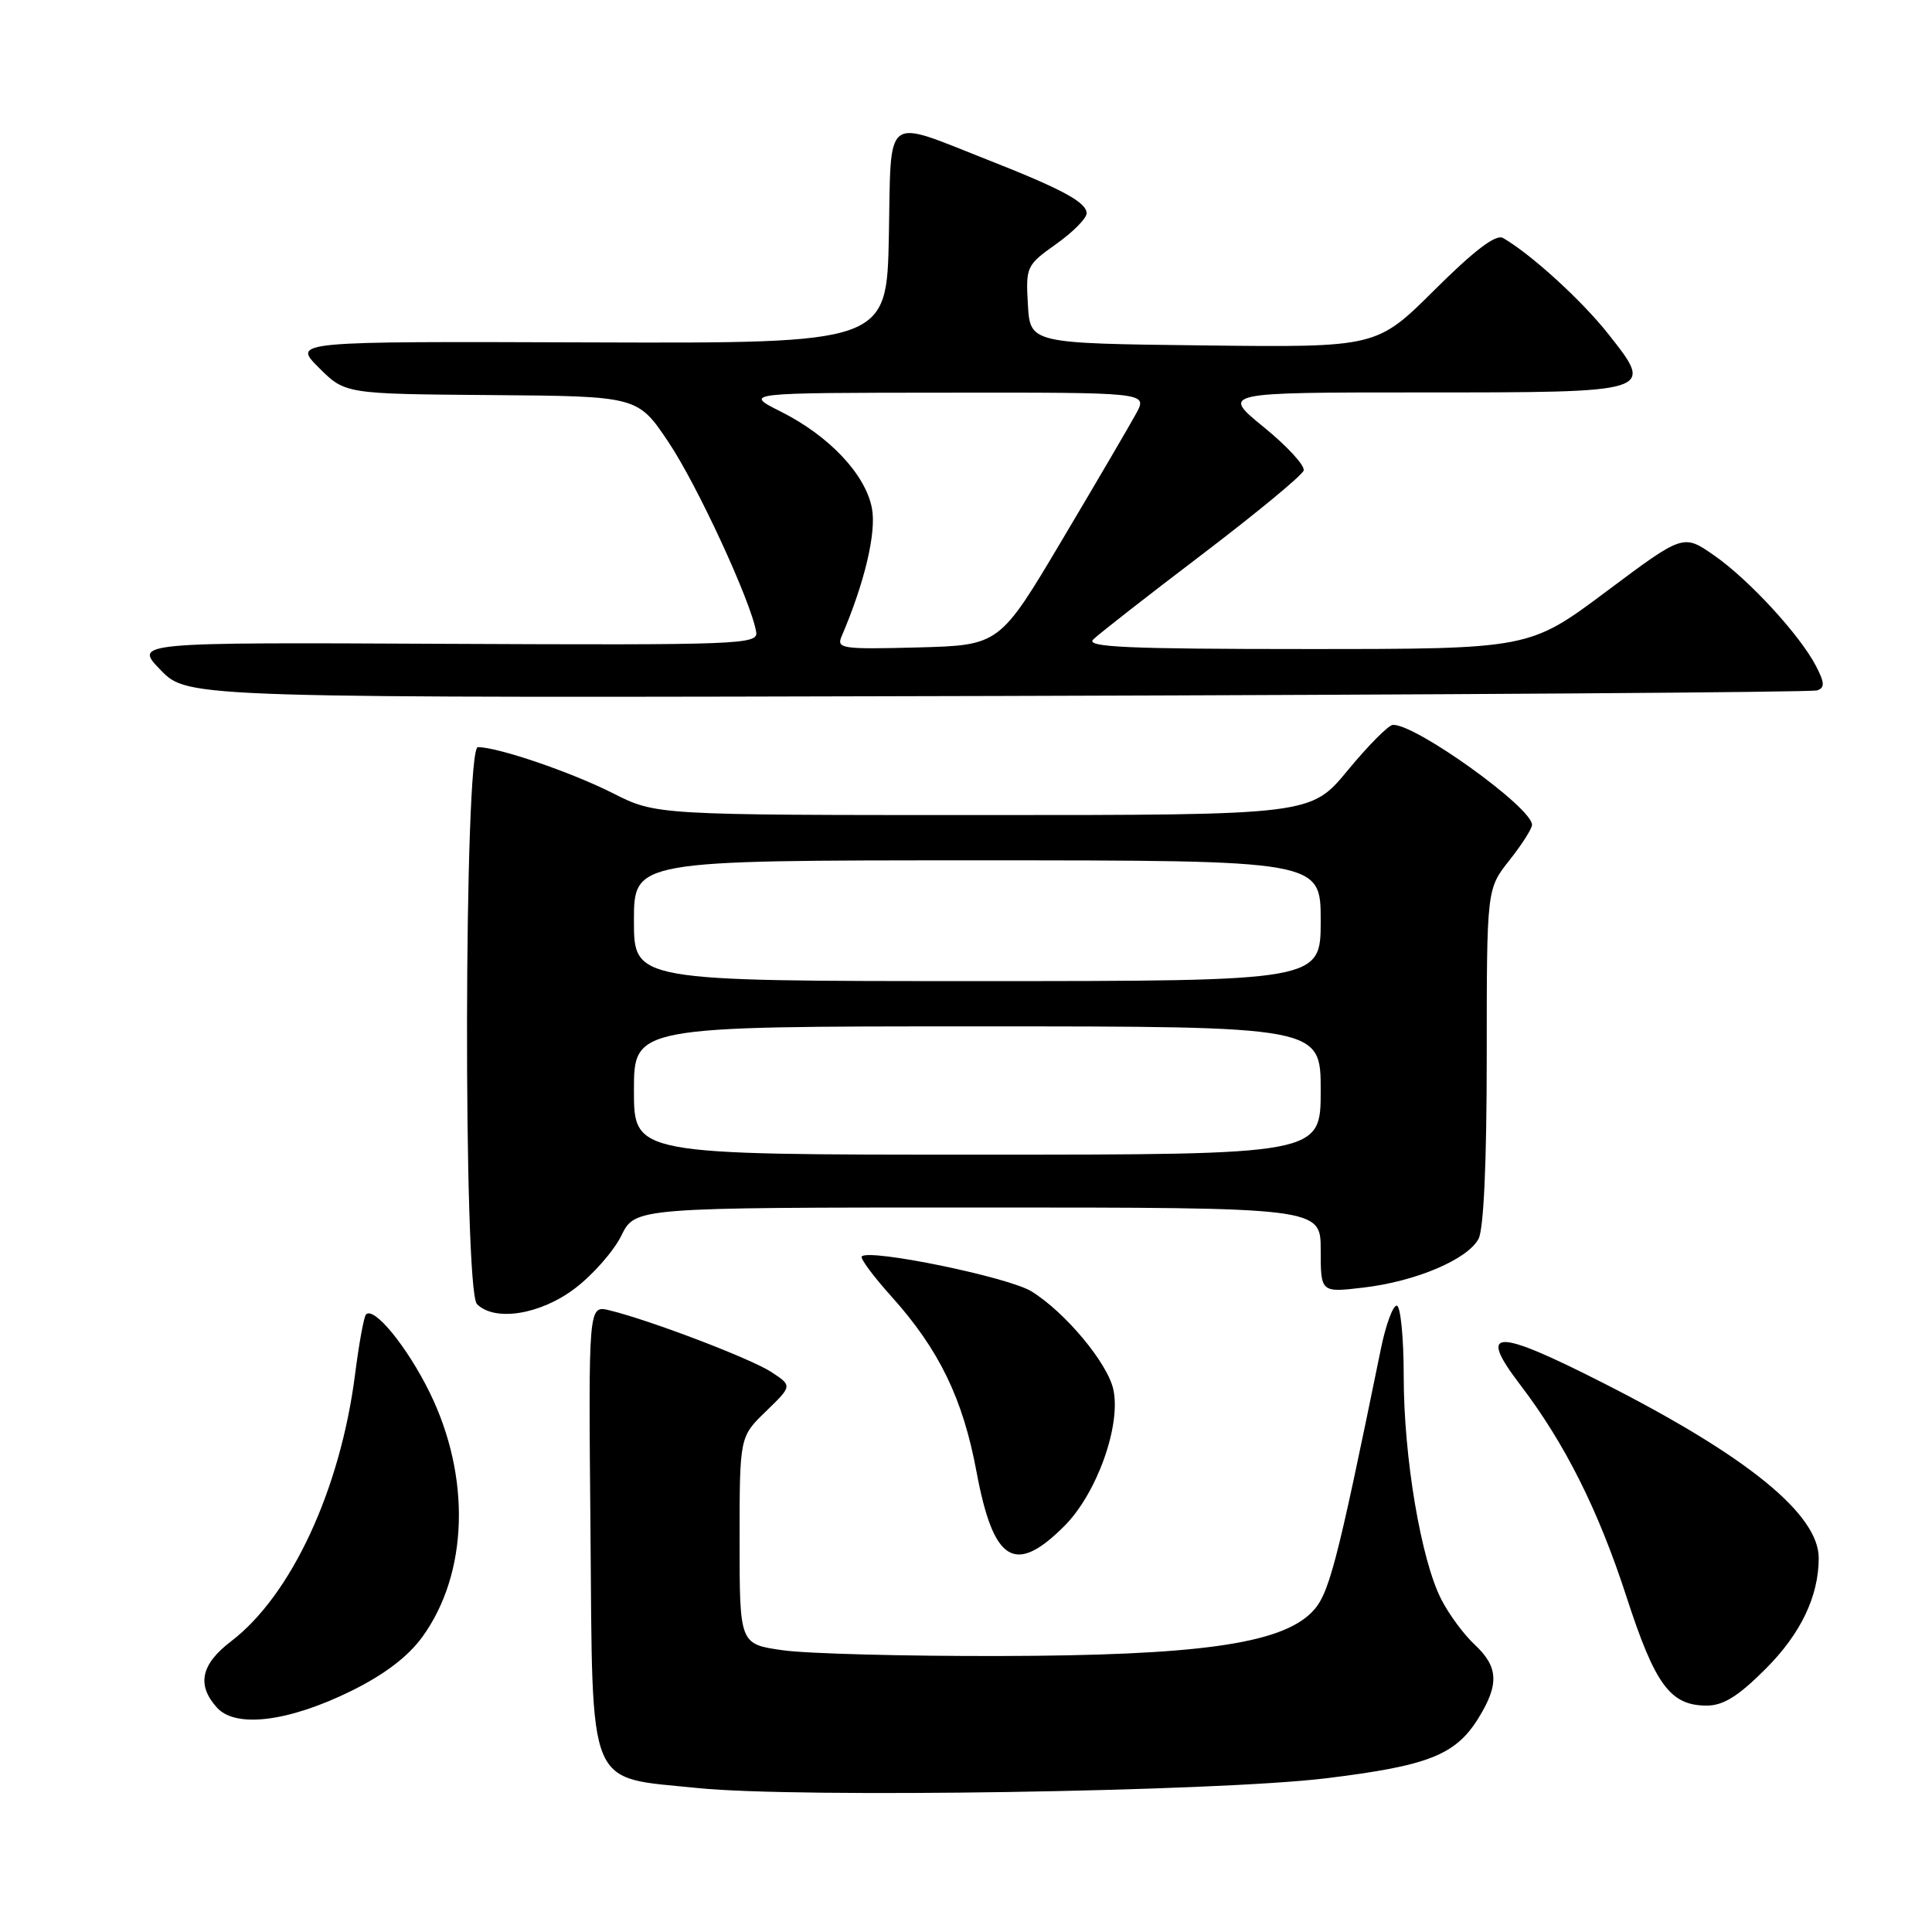 <?xml version="1.0" encoding="UTF-8" standalone="no"?>
<!DOCTYPE svg PUBLIC "-//W3C//DTD SVG 1.1//EN" "http://www.w3.org/Graphics/SVG/1.1/DTD/svg11.dtd" >
<svg xmlns="http://www.w3.org/2000/svg" xmlns:xlink="http://www.w3.org/1999/xlink" version="1.1" viewBox="0 0 256 256">
 <g >
 <path fill="currentColor"
d=" M 175.64 235.64 C 189.26 233.98 192.87 232.56 195.90 227.66 C 198.67 223.18 198.55 220.86 195.40 217.92 C 193.97 216.59 191.98 213.90 190.98 211.93 C 188.29 206.69 186.00 193.11 186.00 182.39 C 186.00 177.23 185.58 173.00 185.07 173.00 C 184.56 173.00 183.61 175.59 182.97 178.75 C 177.04 207.75 176.09 211.37 173.79 213.66 C 169.61 217.84 158.68 219.37 132.50 219.43 C 119.85 219.46 106.91 219.12 103.75 218.67 C 98.00 217.86 98.00 217.86 98.00 204.12 C 98.00 190.39 98.00 190.39 101.49 187.01 C 104.98 183.63 104.98 183.63 102.24 181.82 C 99.52 180.03 86.06 174.90 80.74 173.62 C 77.97 172.95 77.97 172.95 78.24 202.62 C 78.55 237.70 77.59 235.40 92.50 236.93 C 105.57 238.27 161.06 237.41 175.64 235.64 Z  M 46.54 224.06 C 50.94 221.89 54.07 219.51 55.97 216.89 C 62.06 208.48 62.43 195.68 56.91 184.46 C 53.94 178.44 49.57 173.09 48.50 174.17 C 48.22 174.45 47.57 178.01 47.05 182.09 C 45.10 197.39 38.59 211.40 30.61 217.49 C 26.62 220.53 26.04 223.28 28.75 226.27 C 31.23 229.02 38.23 228.15 46.54 224.06 Z  M 233.96 221.13 C 238.60 216.49 240.98 211.53 240.99 206.47 C 241.01 200.68 231.58 192.99 212.64 183.36 C 198.11 175.96 195.71 175.98 201.39 183.43 C 207.34 191.22 211.78 200.07 215.51 211.56 C 219.31 223.27 221.32 226.00 226.16 226.00 C 228.34 226.00 230.35 224.75 233.96 221.13 Z  M 141.03 202.21 C 145.33 197.91 148.57 188.87 147.52 184.10 C 146.75 180.59 141.13 173.86 136.67 171.11 C 133.64 169.23 115.22 165.44 114.19 166.48 C 113.94 166.72 115.71 169.11 118.12 171.79 C 124.43 178.81 127.59 185.32 129.39 195.00 C 131.63 207.01 134.47 208.77 141.03 202.21 Z  M 76.17 170.73 C 78.55 168.93 81.32 165.78 82.33 163.73 C 84.16 160.00 84.16 160.00 129.58 160.00 C 175.00 160.00 175.00 160.00 175.00 165.64 C 175.00 171.28 175.00 171.28 180.67 170.61 C 187.59 169.80 194.45 166.89 195.91 164.16 C 196.60 162.88 197.00 153.99 197.00 139.96 C 197.00 117.79 197.00 117.79 200.00 114.00 C 201.65 111.92 203.00 109.80 203.00 109.29 C 203.00 107.00 187.54 95.90 184.56 96.05 C 183.98 96.08 181.30 98.78 178.60 102.05 C 173.70 108.00 173.70 108.00 130.32 108.00 C 86.94 108.00 86.94 108.00 81.22 105.11 C 75.66 102.30 65.98 99.00 63.32 99.00 C 61.48 99.00 61.37 170.97 63.20 172.80 C 65.56 175.16 71.59 174.20 76.17 170.73 Z  M 240.78 91.48 C 241.81 91.13 241.78 90.48 240.64 88.27 C 238.49 84.13 231.71 76.77 227.11 73.58 C 223.04 70.75 223.04 70.75 212.84 78.38 C 202.64 86.00 202.64 86.00 173.12 86.00 C 149.51 86.00 143.85 85.75 144.84 84.75 C 145.53 84.06 152.00 79.00 159.24 73.50 C 166.47 68.00 172.55 62.98 172.74 62.35 C 172.94 61.71 170.56 59.12 167.46 56.60 C 161.82 52.00 161.82 52.00 188.29 52.00 C 219.35 52.00 219.25 52.03 213.11 44.26 C 209.59 39.80 202.85 33.66 199.15 31.53 C 198.22 31.00 195.36 33.17 190.10 38.40 C 182.42 46.04 182.42 46.04 159.46 45.77 C 136.50 45.50 136.50 45.50 136.20 40.35 C 135.91 35.35 136.02 35.12 139.93 32.35 C 142.14 30.78 143.97 28.95 143.98 28.28 C 144.00 26.82 140.80 25.08 130.88 21.18 C 116.96 15.71 118.10 14.84 117.78 31.24 C 117.50 45.50 117.50 45.50 78.13 45.37 C 38.76 45.23 38.76 45.23 42.25 48.72 C 45.73 52.20 45.73 52.20 65.12 52.35 C 84.50 52.50 84.50 52.50 88.58 58.59 C 92.38 64.25 99.53 79.72 100.20 83.74 C 100.48 85.40 98.13 85.49 59.10 85.31 C 17.71 85.11 17.71 85.11 21.31 88.81 C 24.92 92.50 24.92 92.50 132.21 92.22 C 191.22 92.06 240.08 91.73 240.78 91.48 Z  M 84.00 144.50 C 84.00 136.00 84.00 136.00 129.50 136.00 C 175.00 136.00 175.00 136.00 175.00 144.50 C 175.00 153.00 175.00 153.00 129.50 153.00 C 84.00 153.00 84.00 153.00 84.00 144.50 Z  M 84.00 122.00 C 84.00 114.00 84.00 114.00 129.50 114.00 C 175.00 114.00 175.00 114.00 175.00 122.00 C 175.00 130.00 175.00 130.00 129.50 130.00 C 84.00 130.00 84.00 130.00 84.00 122.00 Z  M 111.53 84.29 C 114.56 77.22 116.14 70.57 115.54 67.37 C 114.70 62.88 109.90 57.78 103.50 54.56 C 98.50 52.05 98.50 52.05 125.28 52.03 C 152.05 52.00 152.05 52.00 150.57 54.75 C 149.75 56.26 145.34 63.80 140.76 71.50 C 132.45 85.50 132.45 85.50 121.60 85.79 C 111.52 86.05 110.81 85.95 111.53 84.29 Z "/>
</g>
</svg>